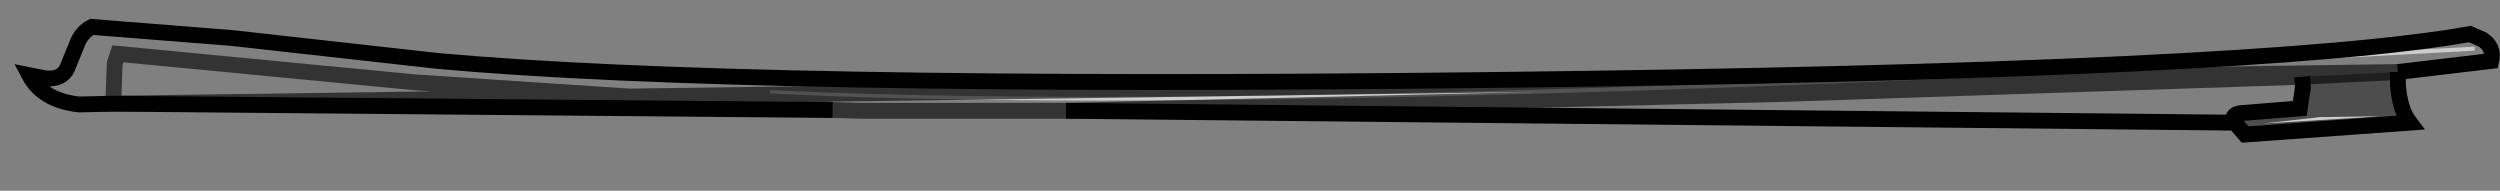 <?xml version="1.0" encoding="UTF-8" standalone="no"?>
<svg xmlns:xlink="http://www.w3.org/1999/xlink" height="12.05px" width="157.95px" xmlns="http://www.w3.org/2000/svg">
  <rect width="100%" height="100%" fill="#808080" stroke="none"/>
  <g transform="matrix(1.0, 0.0, 0.0, 1.0, 79.65, 5.1)">
    <path d="M-72.5 1.45 L-74.65 1.5 Q-76.95 1.25 -77.8 -0.35 L-76.8 -0.15 Q-75.75 -0.05 -75.4 -0.8 L-74.75 -2.4 Q-74.45 -3.1 -73.85 -3.4 L-65.0 -2.7 -52.0 -1.25 Q-32.7 0.5 14.85 -0.05 63.2 -0.6 76.4 -2.95 L77.2 -2.6 Q77.95 -2.1 77.75 -1.25 L71.85 -0.55 65.8 -0.25 32.55 0.85 -12.3 1.9 -21.7 1.9 -23.35 1.9 -23.6 1.9 -25.25 1.9 -27.05 1.85 -53.45 0.1 -72.2 -1.7 -72.4 -1.1 -72.5 1.45 M76.7 -1.9 L76.7 -2.15 36.4 -0.1 Q-7.9 1.7 -31.0 0.6 L-31.0 0.8 Q-22.25 1.25 -10.2 1.25 13.35 1.25 47.1 -0.3 L76.7 -1.9" fill="#ffffff" fill-opacity="0.0" fill-rule="evenodd" stroke="none"/>
    <path d="M65.8 -0.25 L71.85 -0.55 71.85 0.2 Q71.95 1.8 72.6 2.65 L62.2 3.4 61.55 2.65 Q61.25 2.15 61.9 2.05 L65.65 1.75 65.85 0.4 65.8 -0.25 M70.7 2.25 L66.95 2.3 63.35 2.7 70.7 2.25" fill="#000000" fill-opacity="0.4" fill-rule="evenodd" stroke="none"/>
    <path d="M76.7 -1.9 L47.1 -0.3 Q13.35 1.25 -10.2 1.25 -22.25 1.25 -31.0 0.8 L-31.0 0.6 Q-7.9 1.7 36.4 -0.1 L76.7 -2.15 76.7 -1.9 M70.7 2.25 L63.35 2.7 66.95 2.3 70.7 2.25" fill="#ffffff" fill-opacity="0.6" fill-rule="evenodd" stroke="none"/>
    <path d="M71.85 -0.55 L77.75 -1.25 Q77.95 -2.1 77.2 -2.6 L76.4 -2.95 Q63.2 -0.6 14.85 -0.05 -32.7 0.5 -52.0 -1.25 L-65.0 -2.7 -73.85 -3.4 Q-74.45 -3.1 -74.75 -2.4 L-75.4 -0.8 Q-75.75 -0.05 -76.8 -0.15 L-77.8 -0.35 Q-76.95 1.25 -74.65 1.5 L-72.5 1.45 -27.05 1.85 M71.85 -0.55 L71.85 0.2 Q71.95 1.8 72.6 2.65 L62.2 3.4 61.55 2.65 -12.3 1.9 M65.8 -0.25 L65.85 0.4 65.65 1.75 61.9 2.05 Q61.25 2.15 61.55 2.65" fill="none" stroke="#000000" stroke-linecap="butt" stroke-linejoin="miter-clip" stroke-miterlimit="10.0" stroke-width="1.0"/>
    <path d="M-72.5 1.45 L-72.4 -1.1 -72.2 -1.7 -53.45 0.1 -27.05 1.85 -25.25 1.9 -23.6 1.9 -23.35 1.9 -21.7 1.9 -12.3 1.9 32.55 0.85 65.8 -0.25 71.85 -0.55 Z" fill="none" stroke="#000000" stroke-linecap="butt" stroke-linejoin="miter-clip" stroke-miterlimit="10.0" stroke-opacity="0.6" stroke-width="1.0"/>
  </g>
</svg>
